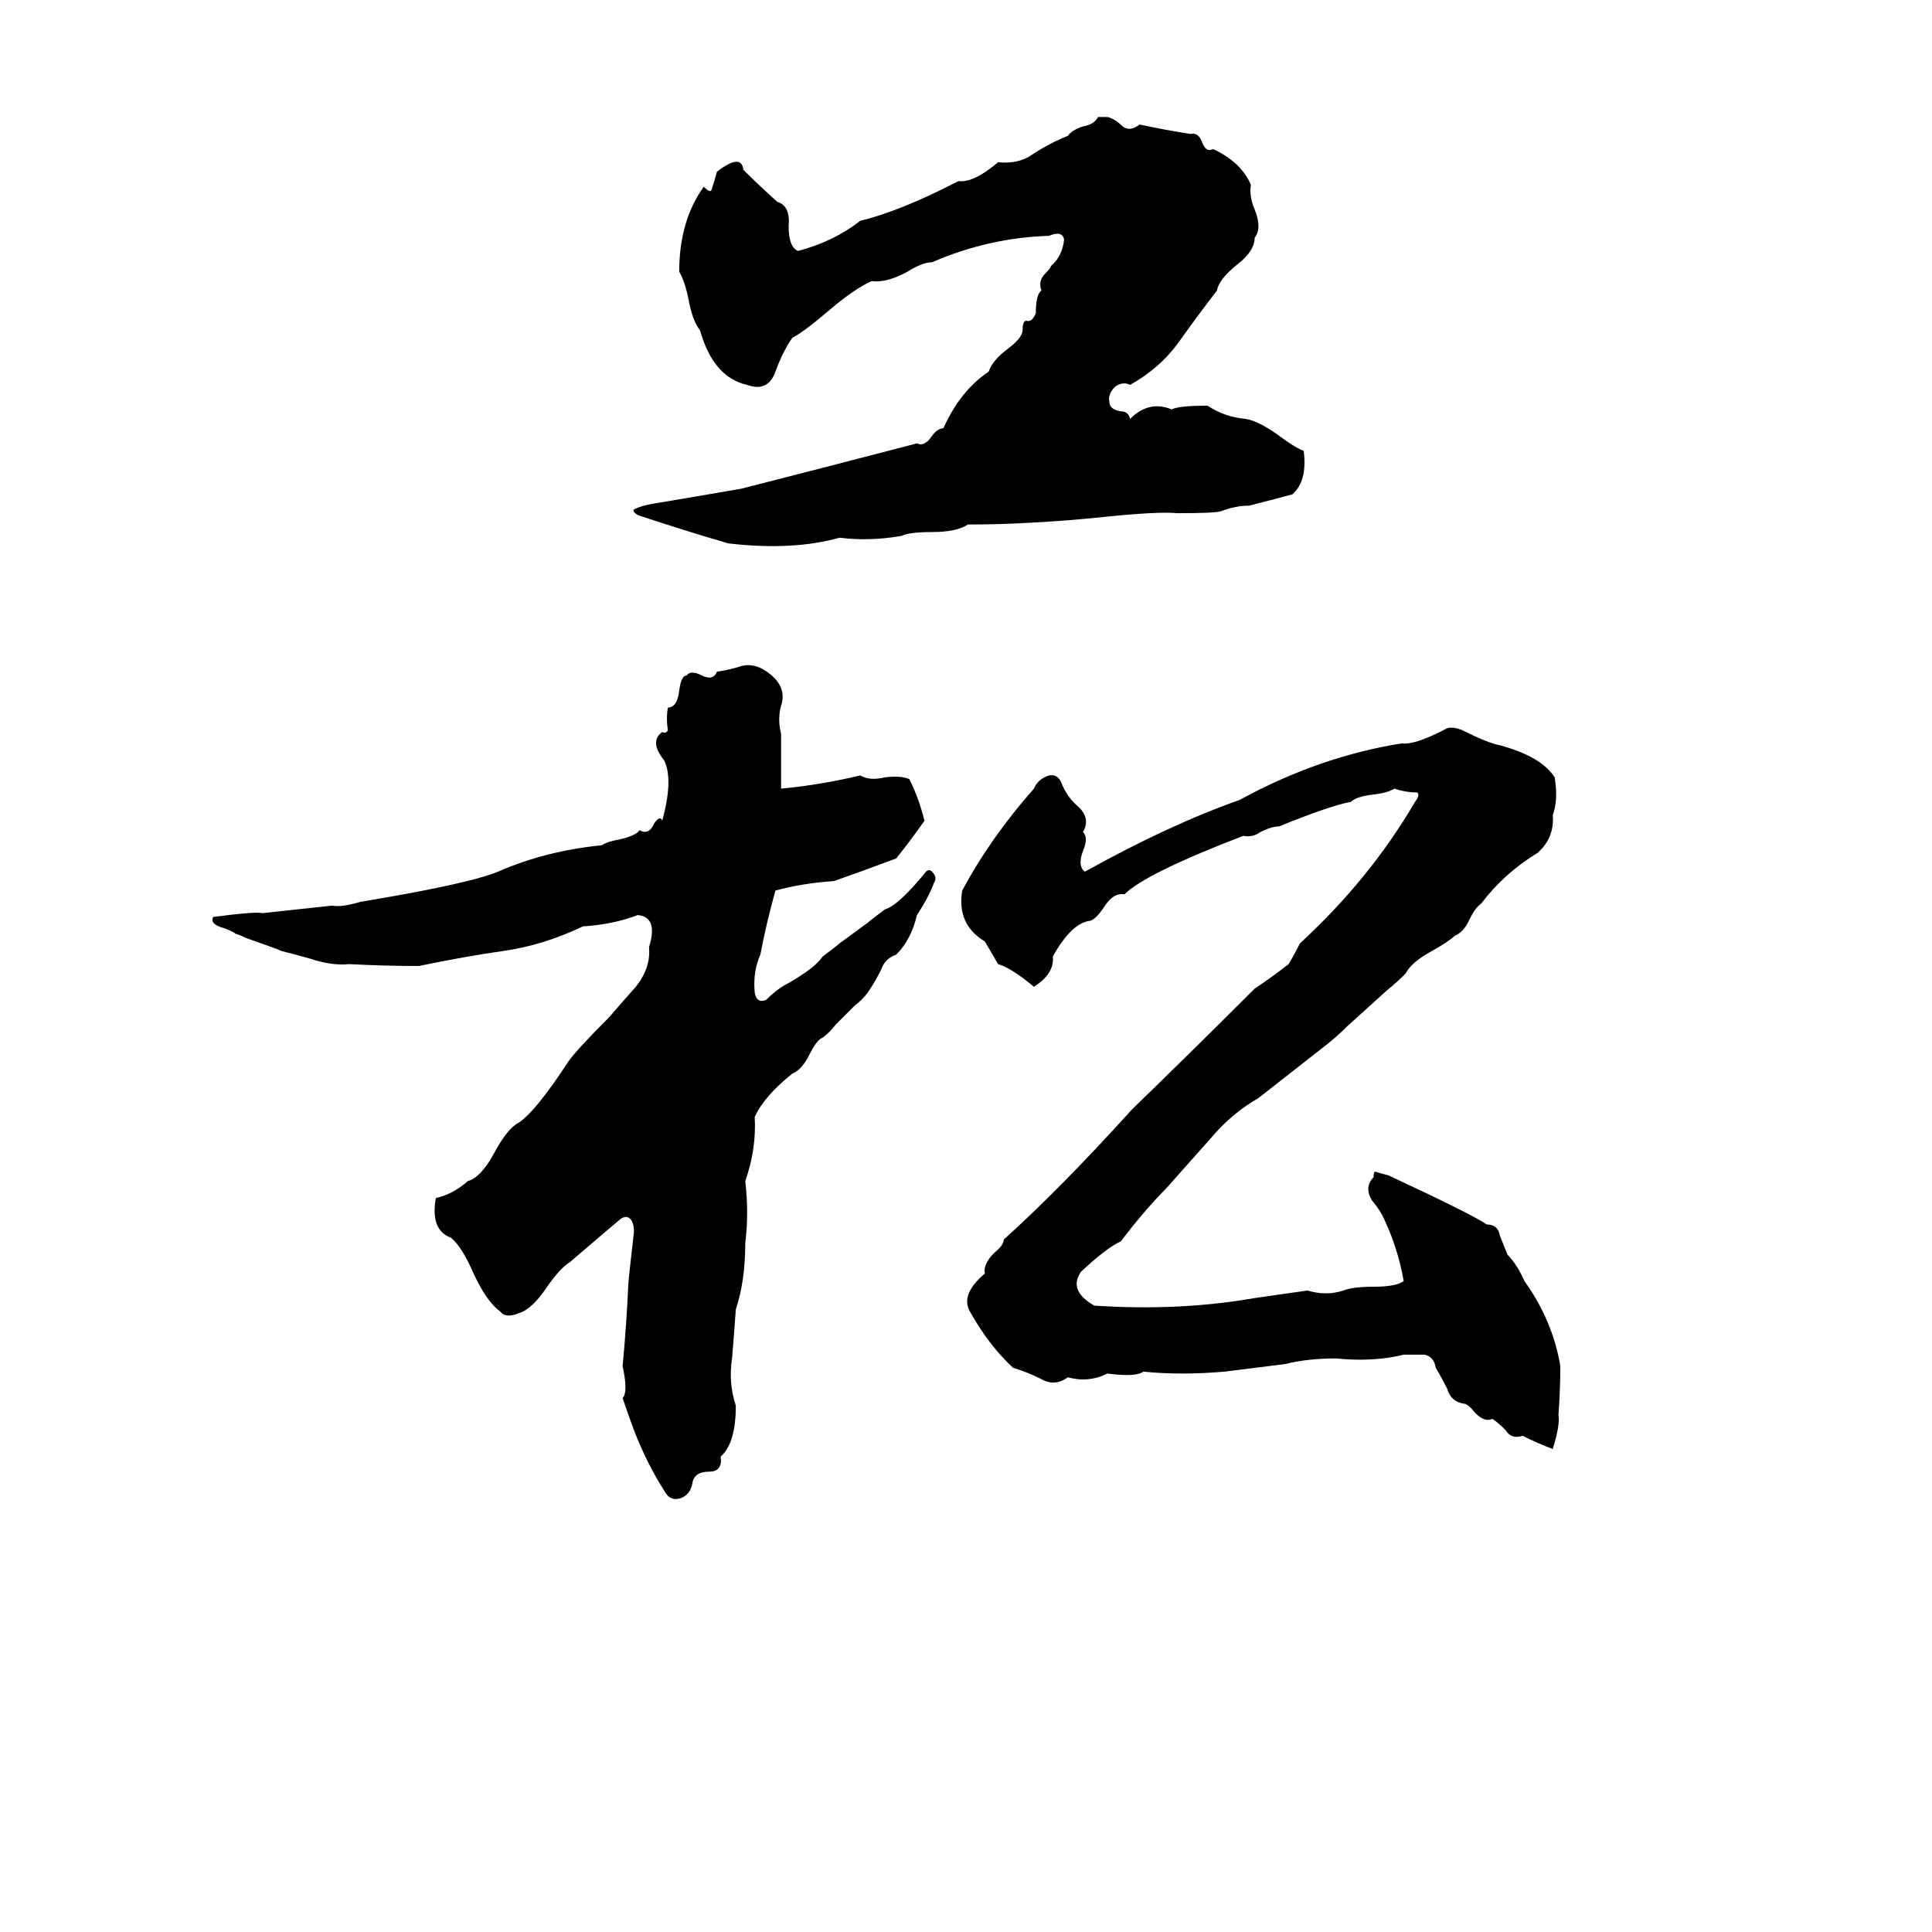 <svg xmlns="http://www.w3.org/2000/svg" viewBox="0 -800 1024 1024">
	<path fill="#000000" d="M582 -738H587Q591 -737 595 -733Q599 -730 604 -734Q618 -731 631 -729Q635 -730 637 -725Q639 -719 643 -721Q658 -714 663 -702Q662 -696 665 -689Q669 -679 665 -674Q665 -667 656 -660Q646 -652 645 -646Q635 -633 625 -619Q615 -605 599 -596Q595 -598 591 -595Q587 -591 588 -587Q588 -583 594 -582Q598 -582 599 -578Q609 -588 621 -583Q625 -585 640 -585Q649 -579 660 -578Q667 -577 678 -569Q686 -563 691 -561Q693 -545 685 -538Q674 -535 662 -532Q655 -532 647 -529Q644 -528 624 -528Q614 -529 585 -526Q566 -524 547 -523Q530 -522 513 -522Q507 -518 494 -518Q482 -518 478 -516Q461 -513 445 -515Q420 -508 386 -512Q362 -519 338 -527Q335 -529 336 -530Q340 -532 346 -533Q370 -537 393 -541Q440 -553 486 -565Q490 -563 494 -569Q497 -573 500 -573Q509 -593 524 -603Q526 -609 534 -615Q542 -621 542 -625Q542 -630 544 -630Q547 -629 549 -634Q549 -644 552 -646Q550 -651 554 -655Q557 -658 557 -659Q563 -664 564 -673Q563 -678 556 -675Q524 -674 494 -661Q489 -661 481 -656Q470 -650 462 -651Q453 -647 440 -636Q426 -624 420 -621Q415 -614 411 -603Q407 -592 396 -596Q378 -600 371 -625Q367 -630 365 -641Q363 -651 360 -656Q360 -683 373 -701Q376 -698 377 -699Q379 -705 380 -709Q393 -719 394 -710Q402 -702 412 -693Q419 -691 418 -680Q418 -669 423 -667Q442 -672 456 -683Q477 -688 508 -704Q516 -703 529 -714Q540 -713 547 -718Q556 -724 566 -728Q568 -731 574 -733Q580 -734 582 -738ZM393 -447Q401 -449 409 -442Q417 -435 414 -426Q412 -419 414 -411Q414 -396 414 -382Q435 -384 456 -389Q461 -386 469 -388Q478 -389 482 -387Q487 -377 490 -365Q483 -355 475 -345Q459 -339 442 -333Q426 -332 411 -328Q406 -310 403 -294Q399 -285 400 -274Q401 -268 406 -270Q412 -276 418 -279Q432 -287 436 -293Q444 -299 445 -300L460 -311Q461 -312 469 -318Q476 -320 490 -337Q492 -340 494 -338Q497 -335 495 -332Q492 -324 486 -315Q483 -302 475 -294Q469 -292 467 -286Q464 -280 460 -274Q457 -270 453 -267L443 -257Q440 -253 436 -250Q433 -249 429 -241Q425 -233 420 -231Q405 -219 400 -208Q401 -191 395 -174Q397 -157 395 -141Q395 -121 390 -106Q389 -92 388 -80Q386 -67 390 -55Q390 -35 382 -28Q383 -20 376 -20Q368 -20 367 -14Q366 -8 361 -6Q355 -4 352 -10Q343 -24 336 -42Q333 -50 330 -59Q333 -62 330 -76Q332 -97 333 -119Q333 -121 336 -147Q336 -152 334 -154Q332 -156 329 -154Q323 -149 302 -131Q297 -128 290 -118Q282 -106 275 -104Q268 -101 265 -105Q258 -110 251 -125Q245 -139 239 -144Q228 -148 231 -165Q240 -167 248 -174Q255 -176 262 -189Q269 -202 275 -205Q284 -211 301 -237Q305 -243 323 -261Q329 -268 337 -277Q345 -287 344 -298Q349 -314 338 -315Q325 -310 309 -309Q288 -299 267 -296Q246 -293 222 -288Q204 -288 185 -289Q176 -288 164 -292Q157 -294 149 -296Q147 -297 144 -298L130 -303Q126 -305 125 -305Q124 -306 119 -308Q111 -310 113 -314Q136 -317 139 -316Q158 -318 176 -320Q181 -319 191 -322Q203 -324 214 -326Q252 -333 264 -338Q289 -349 319 -352Q322 -354 328 -355Q337 -357 339 -360Q344 -357 347 -364Q350 -368 351 -365Q357 -387 352 -397Q344 -407 351 -412Q353 -411 354 -413Q353 -419 354 -425Q359 -425 360 -434Q361 -442 364 -442Q366 -445 372 -442Q378 -439 380 -444Q387 -445 393 -447ZM767 -414Q770 -415 775 -413Q789 -406 795 -405Q817 -399 824 -388Q826 -376 823 -368Q824 -356 815 -348Q797 -337 785 -321Q782 -319 779 -313Q776 -306 771 -304Q768 -301 759 -296Q748 -290 745 -284Q740 -279 735 -275L714 -256Q709 -251 704 -247L667 -218Q653 -210 642 -197L618 -170Q607 -159 594 -142Q587 -139 573 -126Q566 -116 580 -108Q625 -105 665 -112Q679 -114 693 -116Q703 -113 712 -116Q717 -118 728 -118Q740 -118 744 -121Q741 -138 734 -153Q732 -158 727 -164Q723 -171 728 -176Q728 -179 729 -179Q732 -178 736 -177Q781 -156 788 -151Q794 -151 795 -145Q797 -140 799 -135Q804 -130 808 -121Q823 -100 827 -76Q827 -63 826 -50Q827 -45 823 -32Q815 -35 807 -39Q801 -37 798 -42Q794 -46 791 -48Q787 -46 782 -51Q778 -56 776 -56Q769 -57 767 -64Q764 -70 761 -75Q760 -81 755 -82Q750 -82 744 -82Q728 -78 708 -80Q693 -80 681 -77Q665 -75 649 -73Q626 -71 606 -73Q602 -70 587 -72Q577 -67 566 -70Q559 -65 552 -69Q544 -73 537 -75Q524 -87 514 -105Q509 -114 522 -125Q521 -130 527 -136Q532 -140 532 -143Q562 -170 600 -212Q633 -244 665 -276Q674 -282 683 -289Q686 -294 689 -300Q726 -334 750 -375Q753 -379 751 -380Q745 -380 739 -382Q736 -380 729 -379Q719 -378 716 -375Q705 -373 678 -362Q674 -362 668 -359Q664 -356 659 -357Q607 -337 596 -326Q590 -327 585 -319Q581 -313 578 -312Q568 -311 558 -293Q559 -284 548 -277Q536 -287 529 -289L522 -301Q507 -310 510 -328Q525 -356 548 -382Q550 -387 556 -389Q561 -390 563 -384Q566 -377 572 -372Q578 -366 574 -359Q577 -356 574 -349Q571 -341 575 -338Q620 -363 657 -376Q699 -399 743 -406Q750 -405 767 -414Z"/>
</svg>